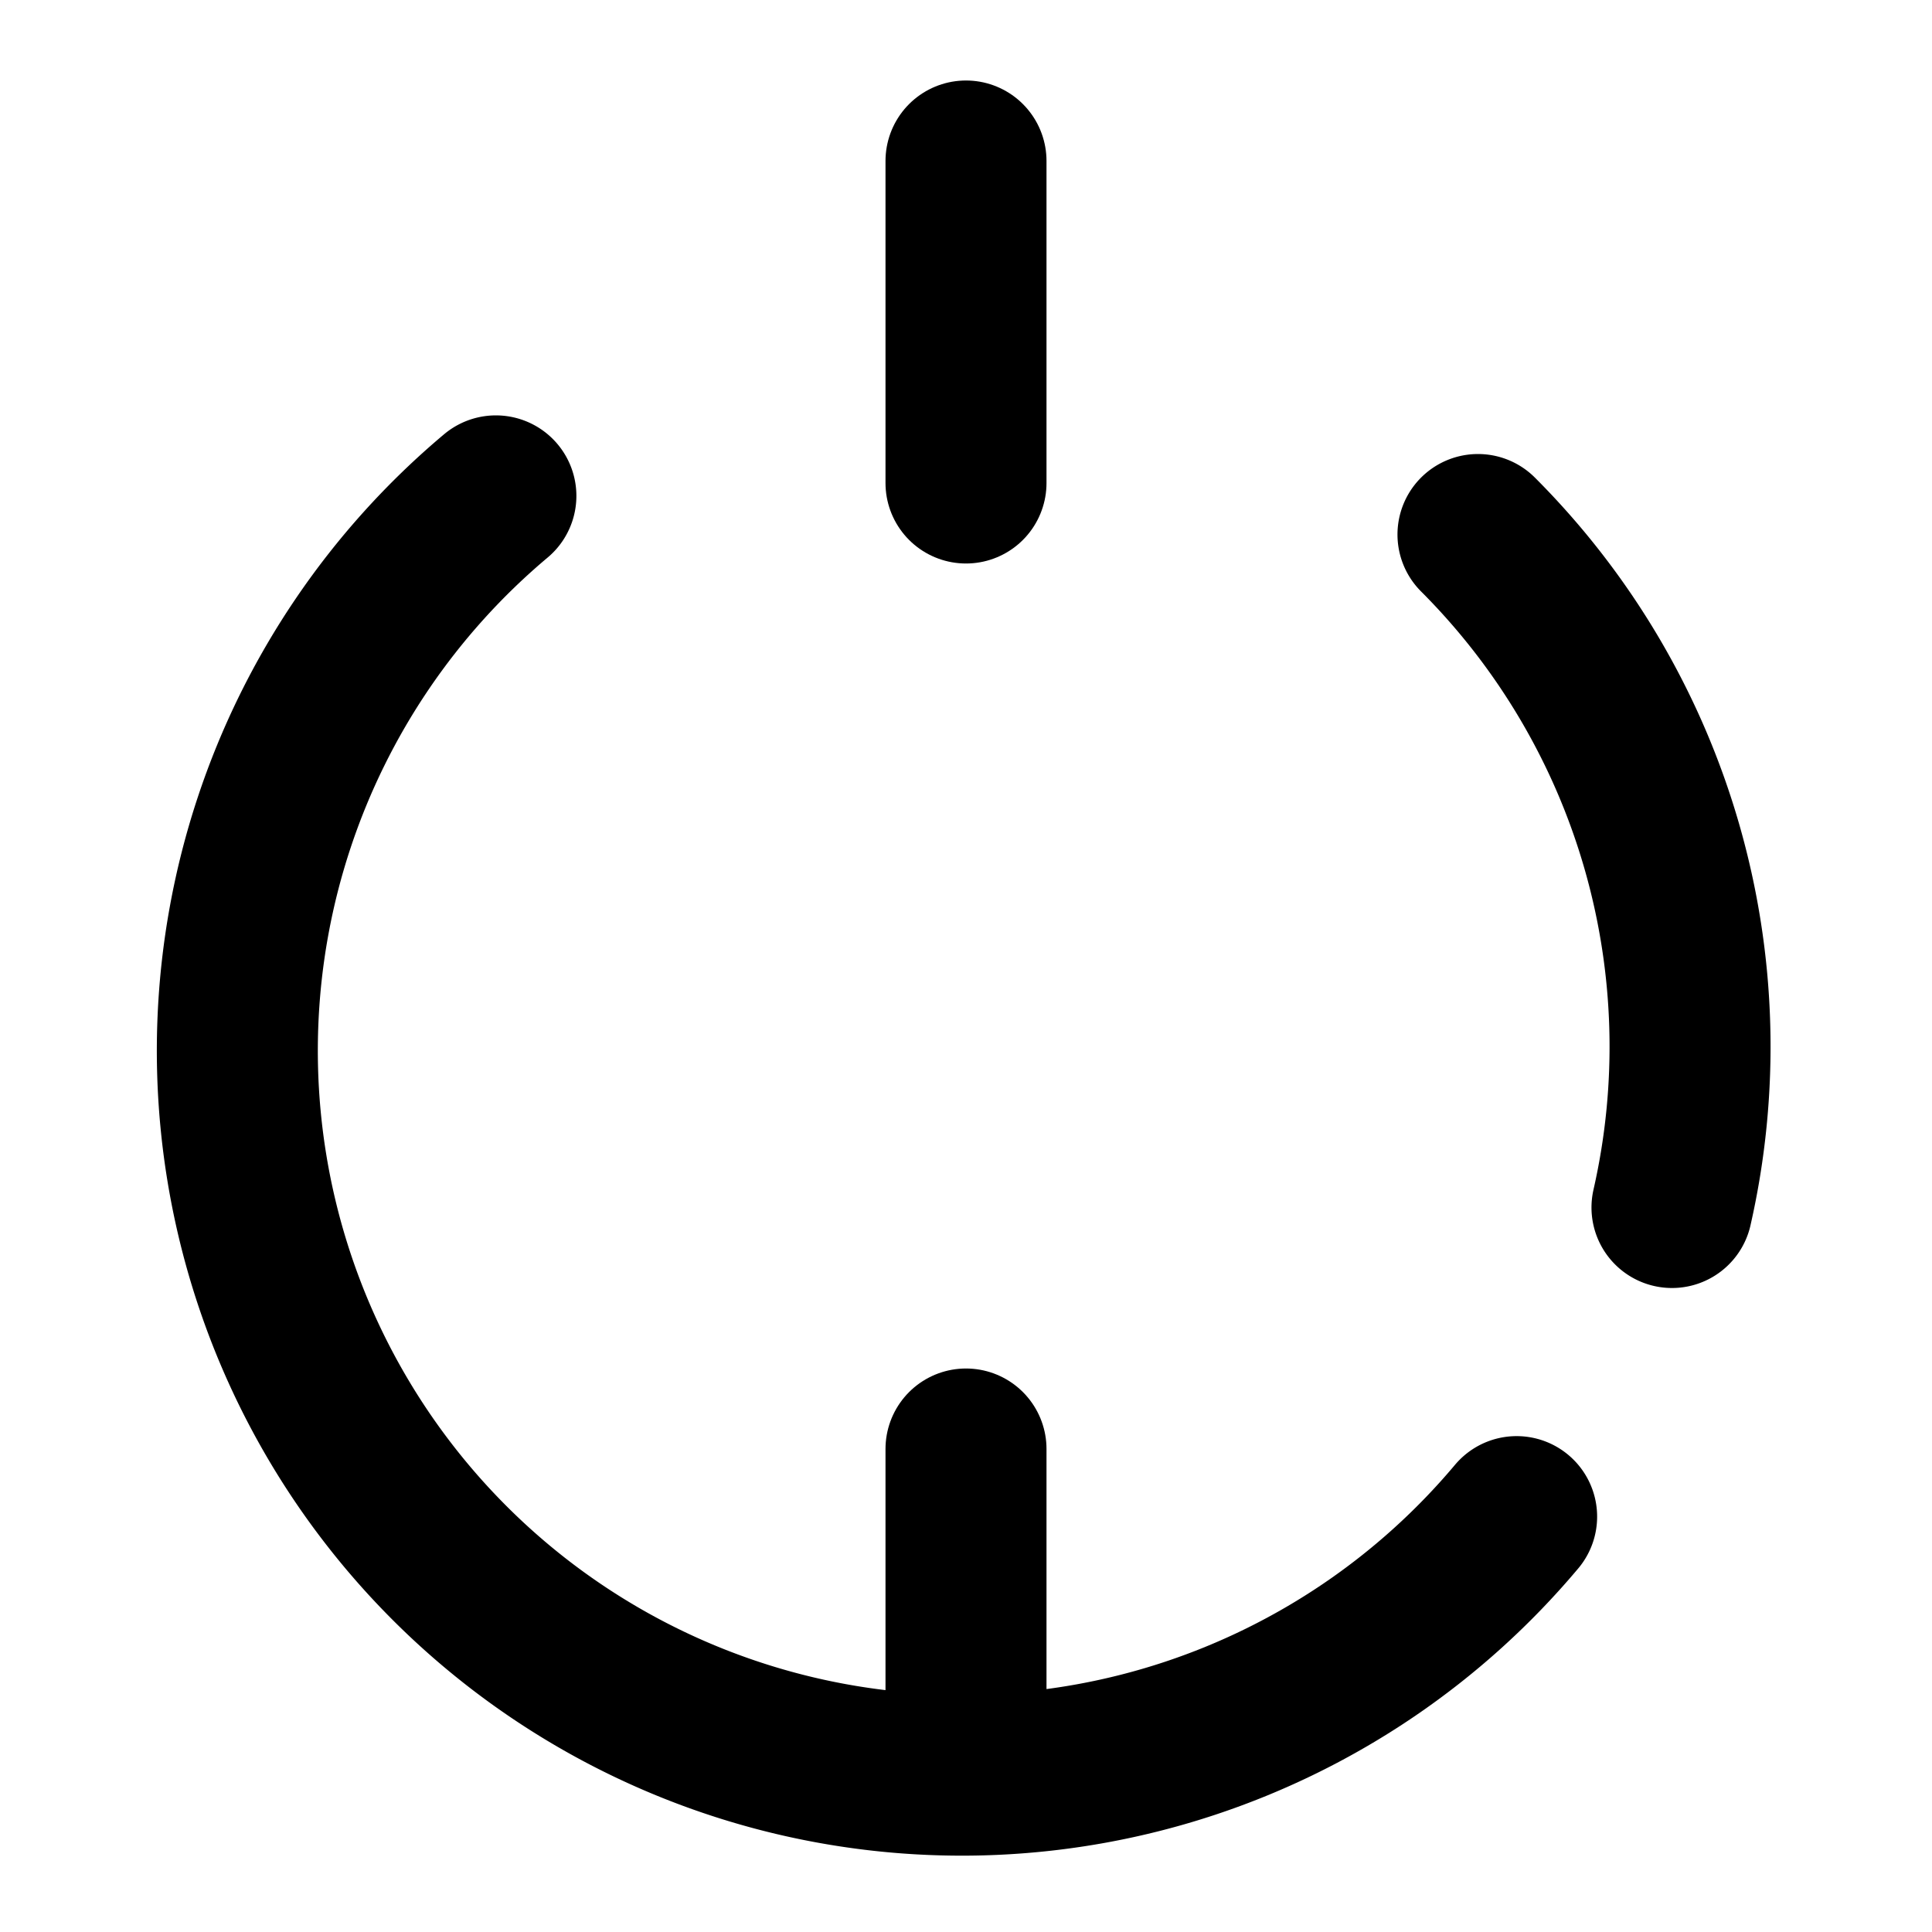 <svg width="24" height="24" viewBox="0 0 24 24" fill="none" stroke="currentColor" stroke-width="2" stroke-linecap="round" stroke-linejoin="round">
  <path d="M18.36 6.64A9 9 0 0 1 20.77 15"/>
  <path d="M6.16 6.16a9 9 0 1 0 12.68 12.68"/>
  <path d="M12 2v4"/>
  <path d="M12 18v4"/>
</svg>